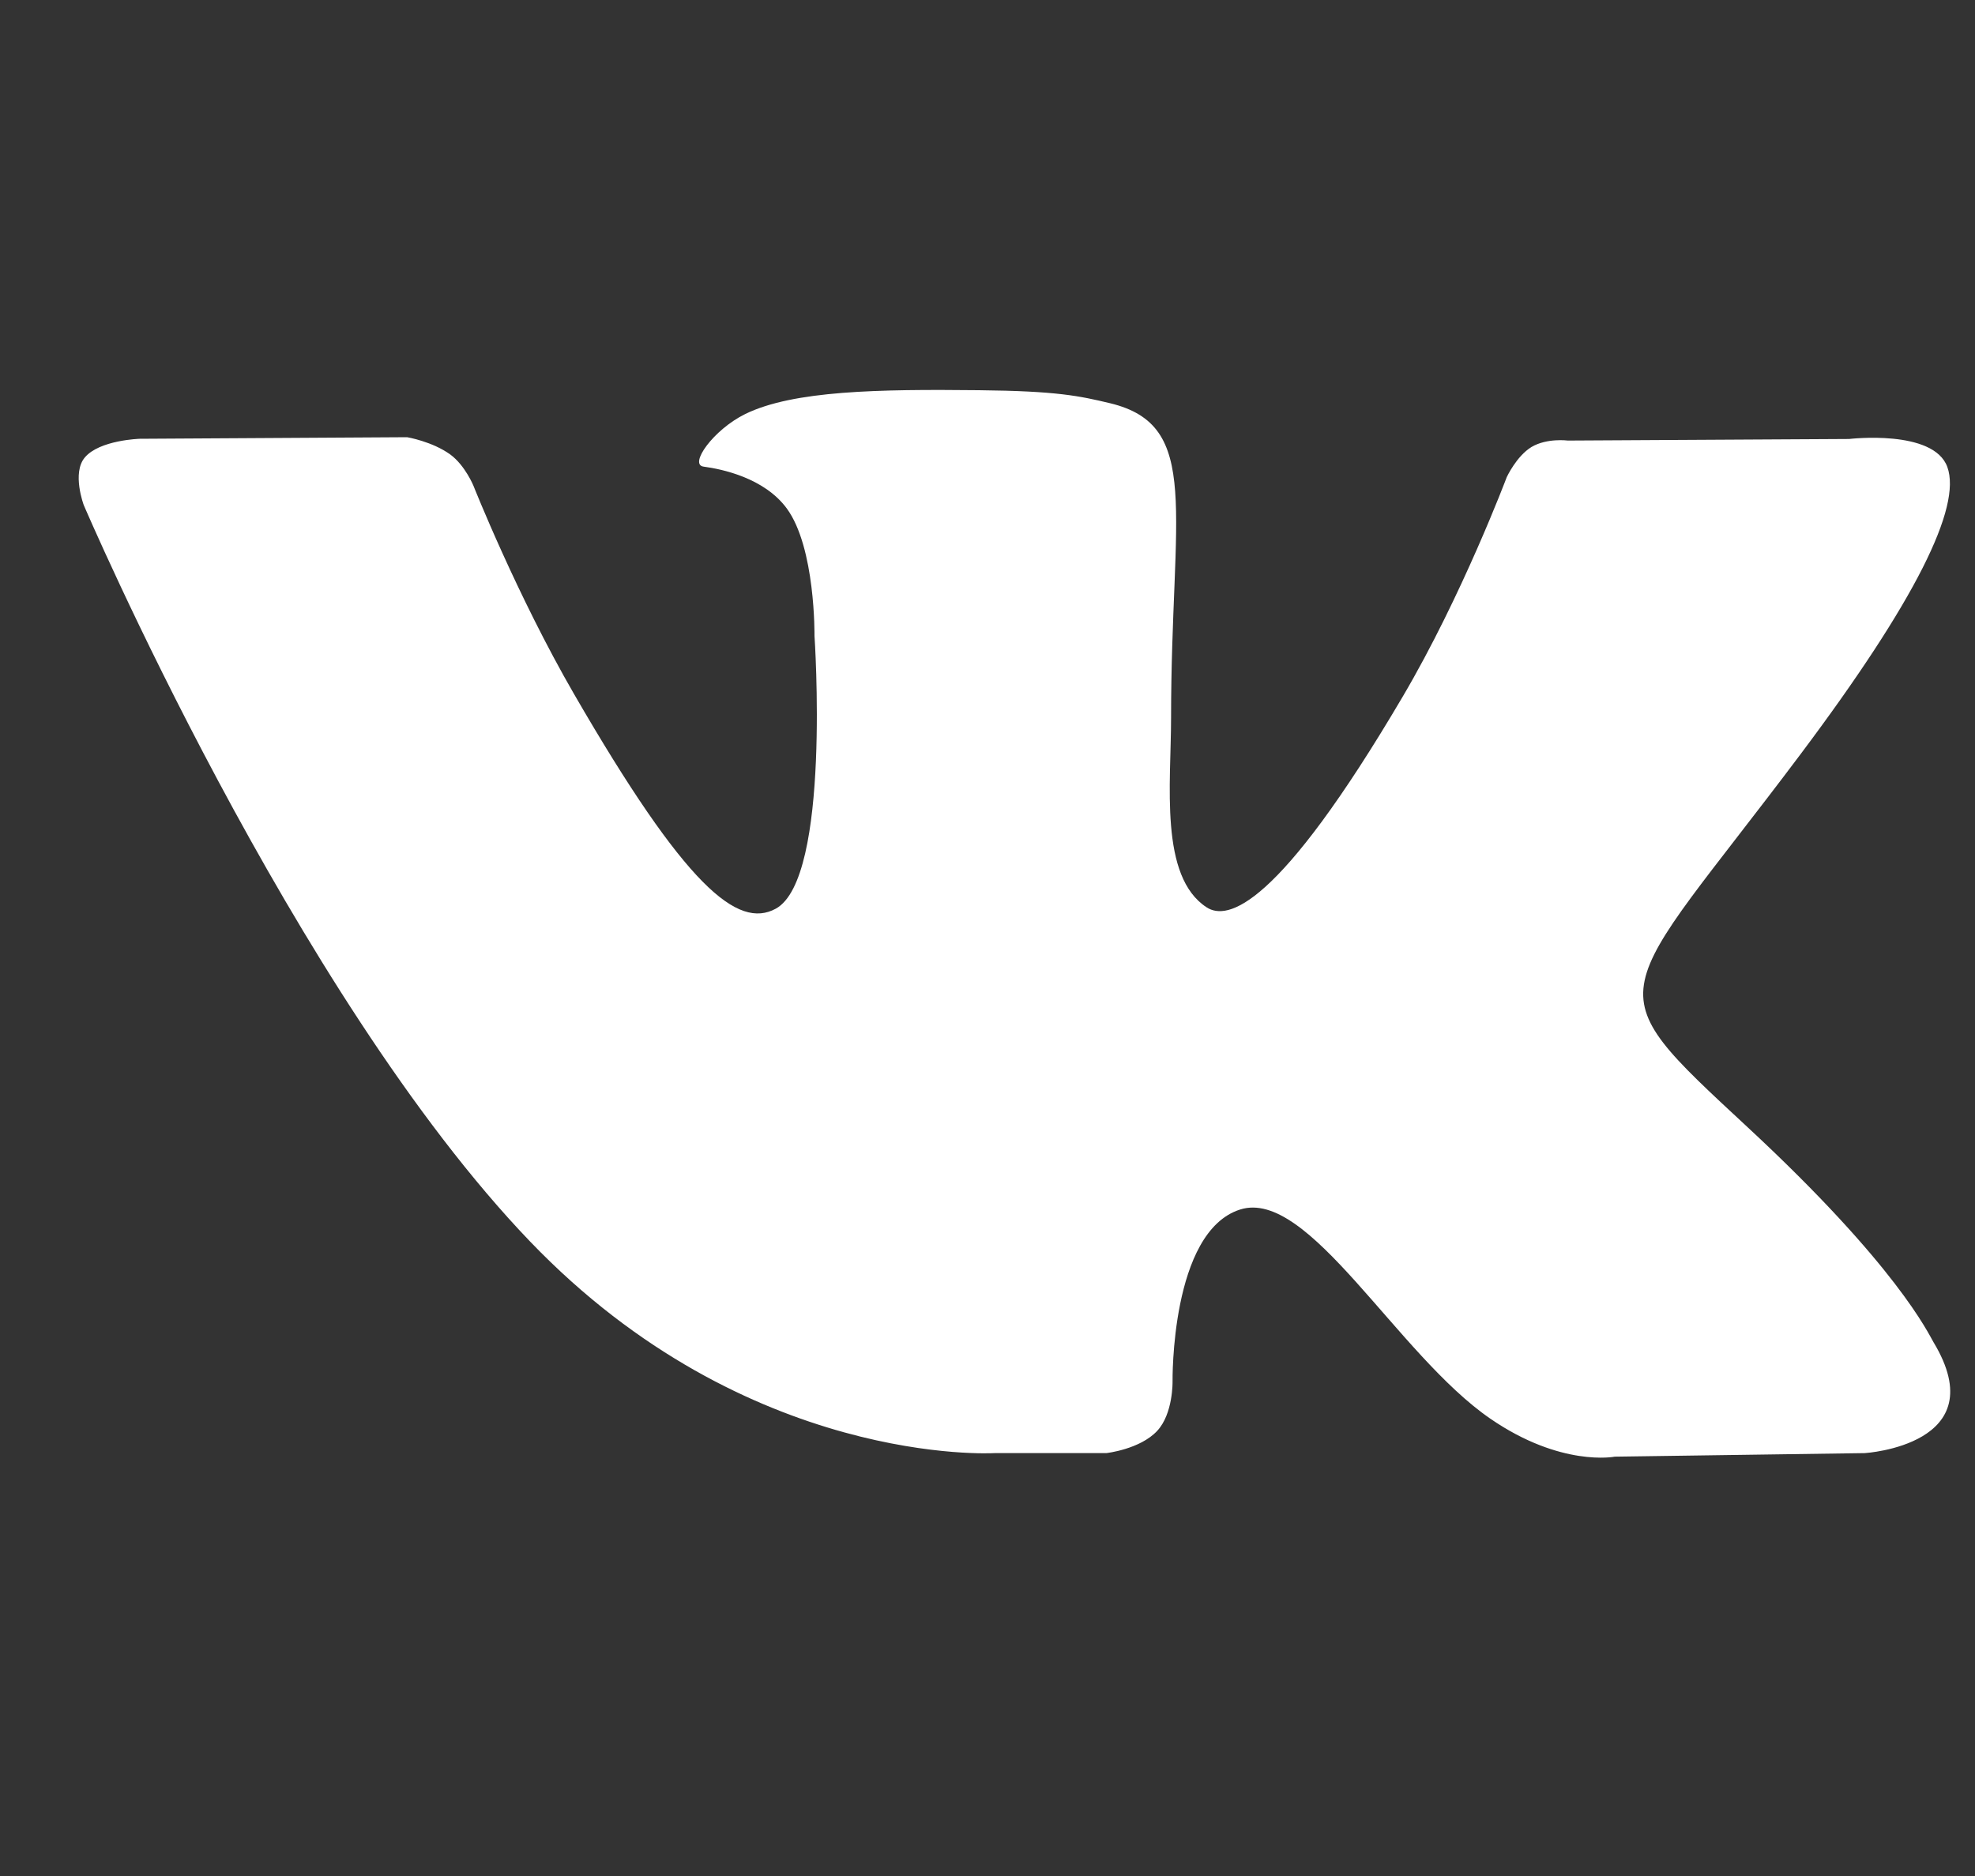 <svg width="20" height="19" viewBox="0 0 20 19" fill="none" xmlns="http://www.w3.org/2000/svg">
<rect x="0" y="0" width="20" height="19" fill="#333333" stroke="none"/>
<g clip-path="url(#clip0_388_1825)">
<path d="M19.58 13.594C19.529 13.509 19.214 12.824 17.698 11.417C16.111 9.943 16.324 10.183 18.236 7.635C19.4 6.083 19.866 5.135 19.72 4.73C19.581 4.344 18.725 4.446 18.725 4.446L15.877 4.462C15.877 4.462 15.666 4.434 15.509 4.527C15.356 4.62 15.258 4.833 15.258 4.833C15.258 4.833 14.806 6.034 14.205 7.055C12.936 9.21 12.428 9.324 12.22 9.19C11.738 8.878 11.859 7.937 11.859 7.269C11.859 5.18 12.175 4.309 11.242 4.084C10.932 4.01 10.704 3.96 9.912 3.952C8.895 3.941 8.034 3.955 7.547 4.193C7.223 4.352 6.973 4.706 7.125 4.726C7.314 4.751 7.74 4.841 7.967 5.149C8.259 5.546 8.248 6.439 8.248 6.439C8.248 6.439 8.417 8.897 7.856 9.203C7.471 9.413 6.944 8.985 5.813 7.029C5.234 6.028 4.795 4.921 4.795 4.921C4.795 4.921 4.711 4.715 4.561 4.604C4.378 4.471 4.123 4.428 4.123 4.428L1.415 4.444C1.415 4.444 1.008 4.456 0.859 4.633C0.726 4.79 0.848 5.115 0.848 5.115C0.848 5.115 2.969 10.075 5.369 12.575C7.571 14.868 10.07 14.717 10.07 14.717H11.203C11.203 14.717 11.545 14.679 11.719 14.491C11.88 14.318 11.874 13.993 11.874 13.993C11.874 13.993 11.852 12.474 12.558 12.25C13.253 12.029 14.146 13.719 15.093 14.369C15.809 14.861 16.352 14.753 16.352 14.753L18.884 14.717C18.884 14.717 20.208 14.636 19.58 13.594Z" fill="white"/>
</g>
<defs>
<clipPath id="clip0_388_1825">
<rect width="18.952" height="18.952" fill="white" transform="translate(0.797)"/>
</clipPath>
</defs>
</svg>
